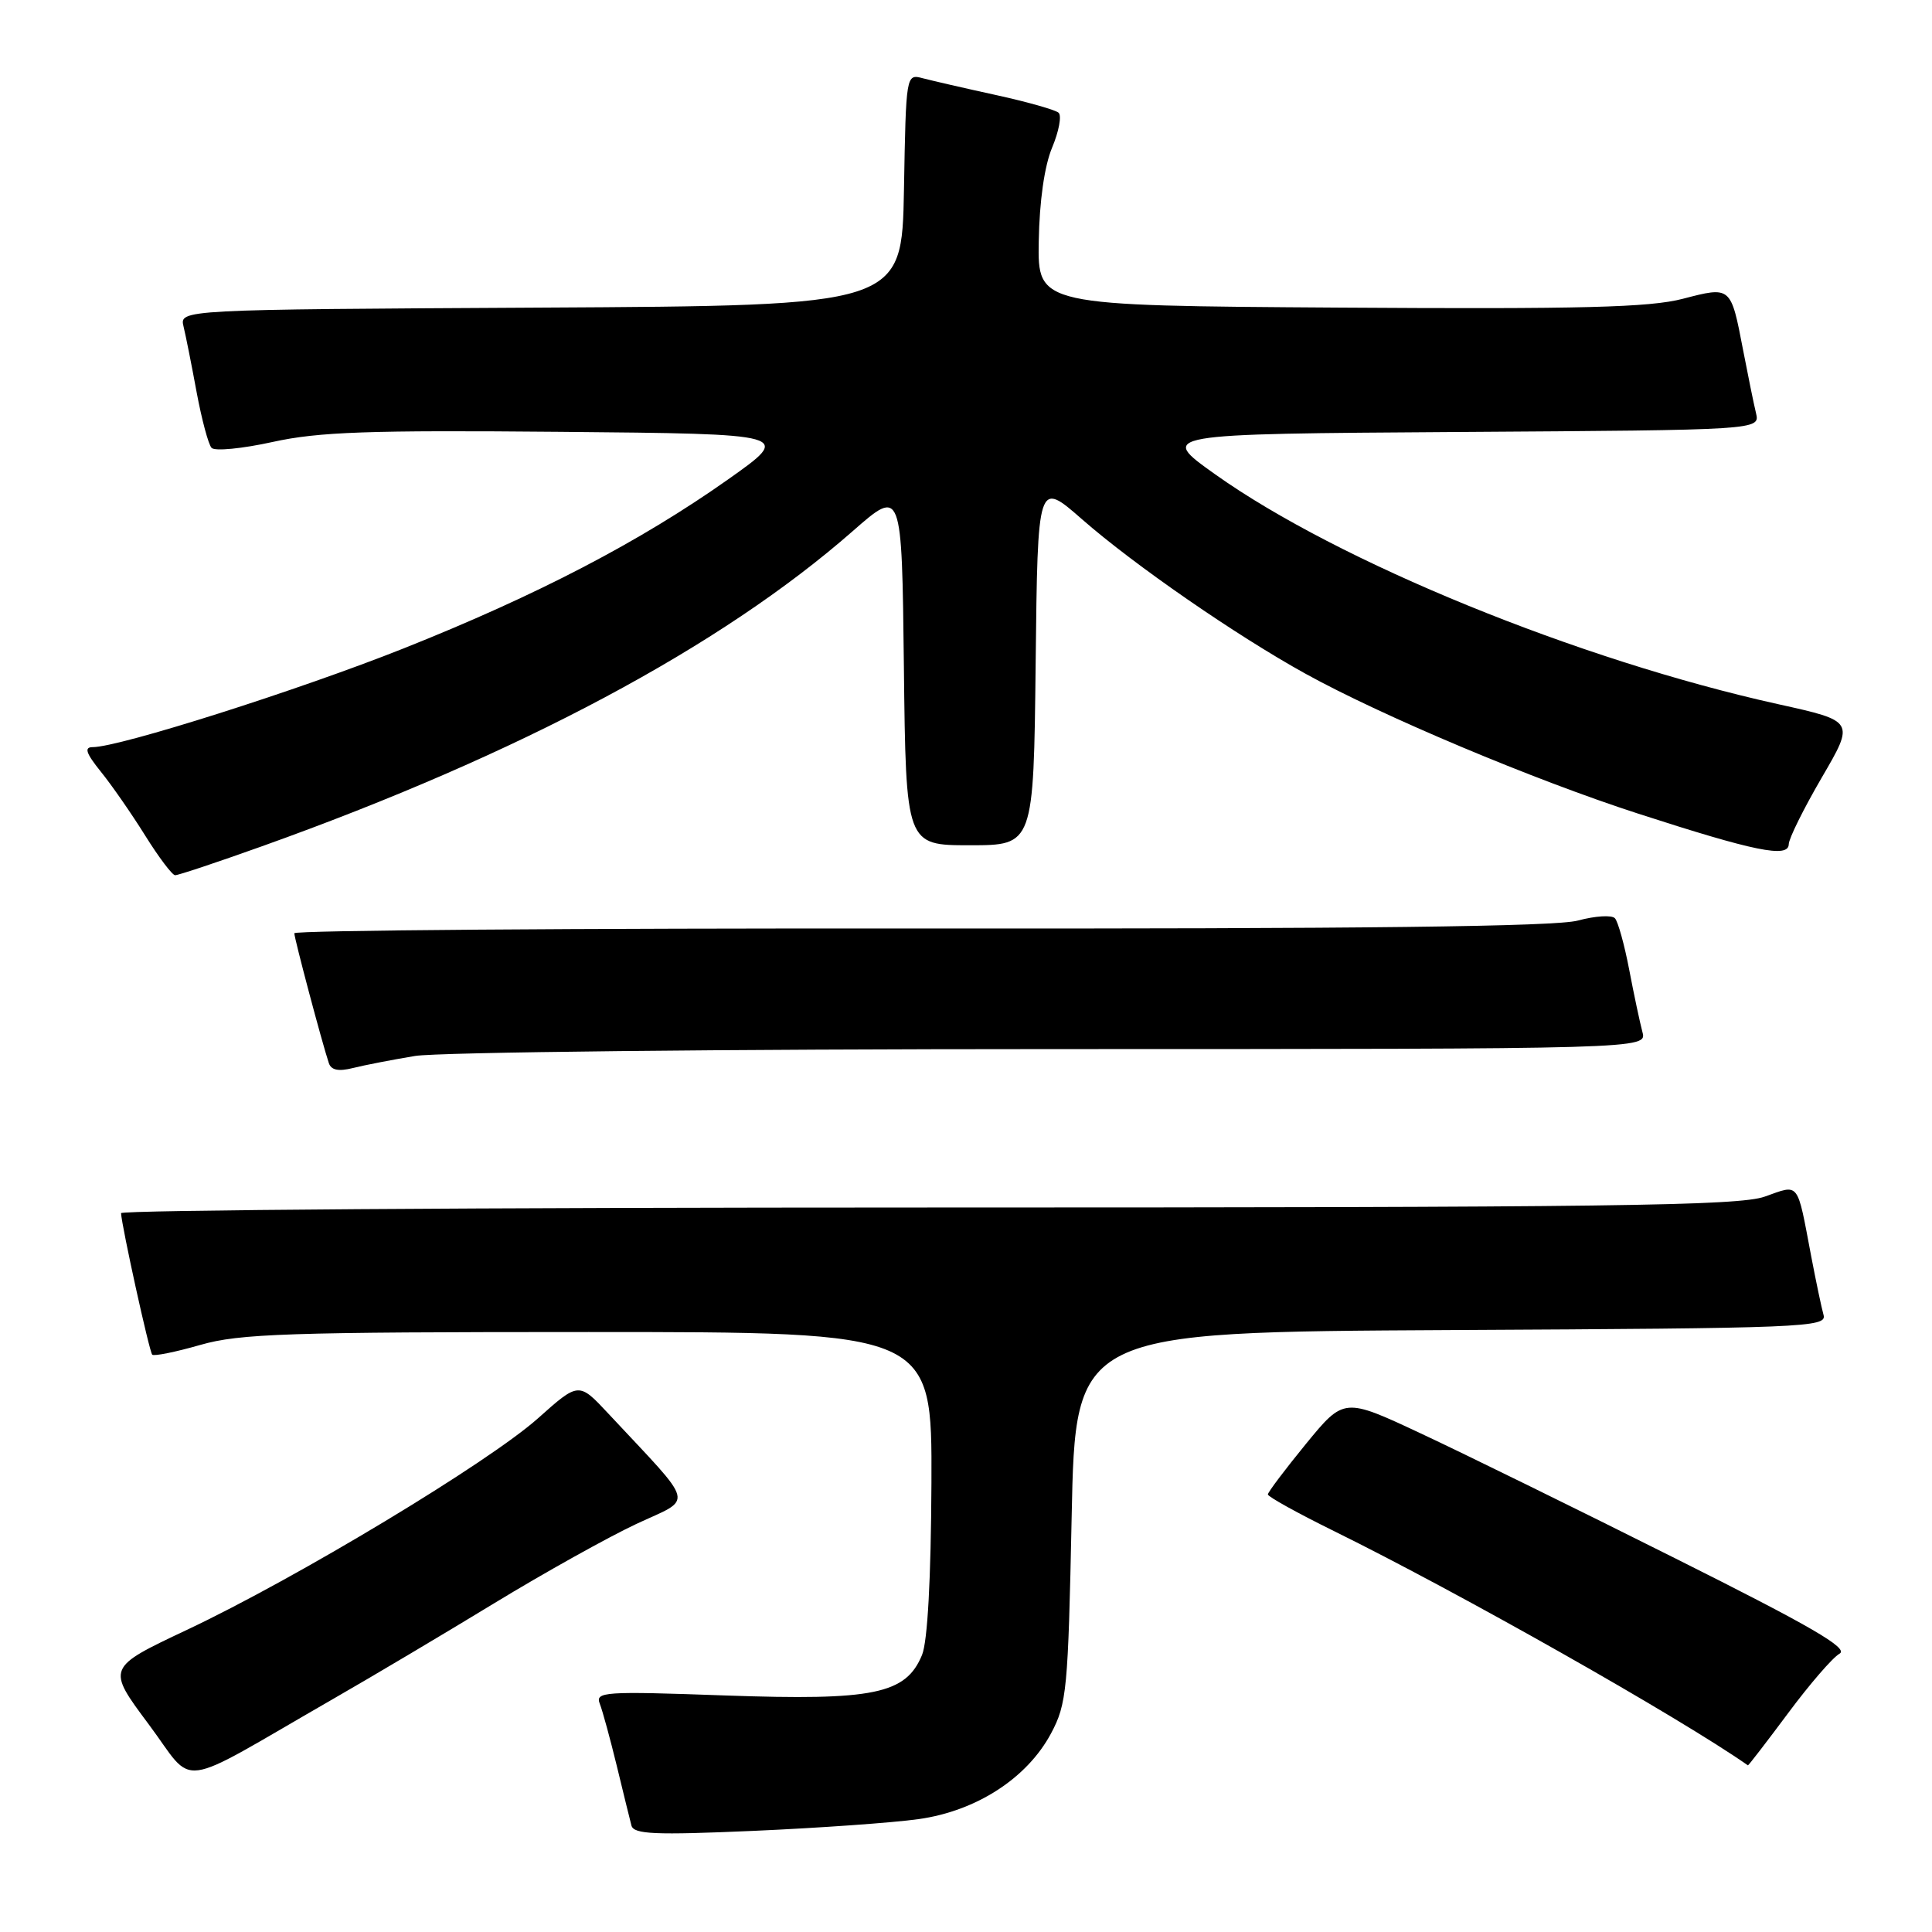 <?xml version="1.0" encoding="UTF-8" standalone="no"?>
<!DOCTYPE svg PUBLIC "-//W3C//DTD SVG 1.1//EN" "http://www.w3.org/Graphics/SVG/1.1/DTD/svg11.dtd" >
<svg xmlns="http://www.w3.org/2000/svg" xmlns:xlink="http://www.w3.org/1999/xlink" version="1.1" viewBox="0 0 256 256">
 <g >
 <path fill="currentColor"
d=" M 121.74 241.04 C 129.39 239.96 136.09 235.62 139.26 229.70 C 141.36 225.77 141.53 223.95 142.00 201.00 C 142.50 176.50 142.50 176.50 192.31 176.24 C 239.11 176.00 242.10 175.88 241.63 174.24 C 241.36 173.28 240.63 169.80 240.00 166.50 C 238.08 156.38 238.50 156.91 233.83 158.56 C 230.38 159.78 213.29 160.00 122.87 160.00 C 64.09 160.00 16.02 160.34 16.04 160.75 C 16.13 162.51 19.79 179.13 20.17 179.50 C 20.40 179.73 23.27 179.15 26.54 178.21 C 31.77 176.71 38.08 176.50 78.00 176.50 C 123.50 176.50 123.50 176.50 123.42 196.50 C 123.36 209.22 122.91 217.52 122.17 219.30 C 120.03 224.48 115.78 225.35 96.15 224.66 C 79.97 224.08 78.85 224.16 79.48 225.77 C 79.85 226.72 80.86 230.43 81.73 234.00 C 82.59 237.57 83.47 241.13 83.67 241.90 C 83.99 243.05 86.74 243.17 99.82 242.60 C 108.49 242.22 118.35 241.52 121.74 241.04 Z  M 44.00 225.20 C 49.23 222.20 58.90 216.45 65.50 212.43 C 72.10 208.41 80.57 203.69 84.32 201.93 C 91.96 198.36 92.34 199.88 80.61 187.31 C 76.69 183.11 76.69 183.11 71.29 187.93 C 64.70 193.80 39.30 209.11 24.78 215.96 C 14.12 220.99 14.12 220.99 19.69 228.46 C 26.02 236.93 22.88 237.35 44.00 225.20 Z  M 236.92 227.02 C 239.77 223.18 242.84 219.63 243.75 219.12 C 245.01 218.41 240.01 215.51 221.94 206.47 C 209.05 200.01 193.91 192.58 188.29 189.95 C 178.09 185.17 178.09 185.17 173.04 191.33 C 170.27 194.72 168.00 197.73 168.00 198.02 C 168.00 198.32 171.94 200.50 176.75 202.87 C 193.37 211.06 222.49 227.54 231.61 233.92 C 231.67 233.96 234.06 230.86 236.92 227.02 Z  M 55.00 139.92 C 58.02 139.42 95.99 139.01 139.37 139.01 C 218.23 139.00 218.23 139.00 217.63 136.75 C 217.30 135.51 216.51 131.80 215.88 128.50 C 215.25 125.20 214.40 122.13 213.99 121.68 C 213.59 121.22 211.37 121.36 209.07 121.98 C 206.12 122.78 180.52 123.08 121.95 123.03 C 76.33 122.99 39.00 123.27 39.00 123.66 C 39.00 124.35 42.66 138.13 43.57 140.86 C 43.88 141.80 44.85 142.00 46.76 141.52 C 48.27 141.14 51.98 140.42 55.00 139.92 Z  M 34.70 112.14 C 68.87 99.92 95.52 85.70 113.00 70.37 C 119.50 64.67 119.50 64.67 119.77 88.34 C 120.04 112.00 120.04 112.00 128.50 112.00 C 136.96 112.00 136.96 112.00 137.23 87.83 C 137.50 63.66 137.50 63.66 143.39 68.82 C 150.31 74.88 163.82 84.21 173.00 89.28 C 183.11 94.87 203.25 103.34 217.00 107.79 C 232.52 112.82 236.99 113.73 237.02 111.86 C 237.03 111.11 239.00 107.14 241.40 103.02 C 245.76 95.55 245.76 95.55 235.63 93.31 C 209.14 87.45 177.34 74.46 161.00 62.84 C 153.50 57.50 153.50 57.50 193.36 57.24 C 233.21 56.98 233.21 56.98 232.68 54.74 C 232.38 53.51 231.62 49.75 230.97 46.39 C 229.34 37.89 229.38 37.93 222.99 39.59 C 218.59 40.74 209.56 40.97 177.50 40.76 C 137.50 40.50 137.50 40.50 137.64 31.98 C 137.73 26.66 138.39 22.00 139.41 19.56 C 140.31 17.41 140.70 15.33 140.27 14.94 C 139.85 14.56 136.12 13.50 132.00 12.60 C 127.88 11.70 123.50 10.69 122.28 10.37 C 120.06 9.78 120.05 9.81 119.78 25.14 C 119.50 40.50 119.50 40.50 71.64 40.76 C 23.79 41.02 23.79 41.02 24.32 43.26 C 24.62 44.49 25.40 48.42 26.06 52.00 C 26.73 55.58 27.61 58.88 28.03 59.34 C 28.44 59.81 32.10 59.45 36.14 58.56 C 42.23 57.22 48.83 56.99 74.25 57.22 C 104.99 57.50 104.99 57.50 96.51 63.50 C 84.81 71.77 71.20 78.86 53.50 85.91 C 39.56 91.46 15.81 99.00 12.28 99.00 C 11.12 99.00 11.39 99.80 13.36 102.25 C 14.81 104.04 17.45 107.85 19.24 110.72 C 21.03 113.59 22.82 115.96 23.20 115.97 C 23.59 115.99 28.77 114.26 34.70 112.14 Z "/>
</g>
</svg>